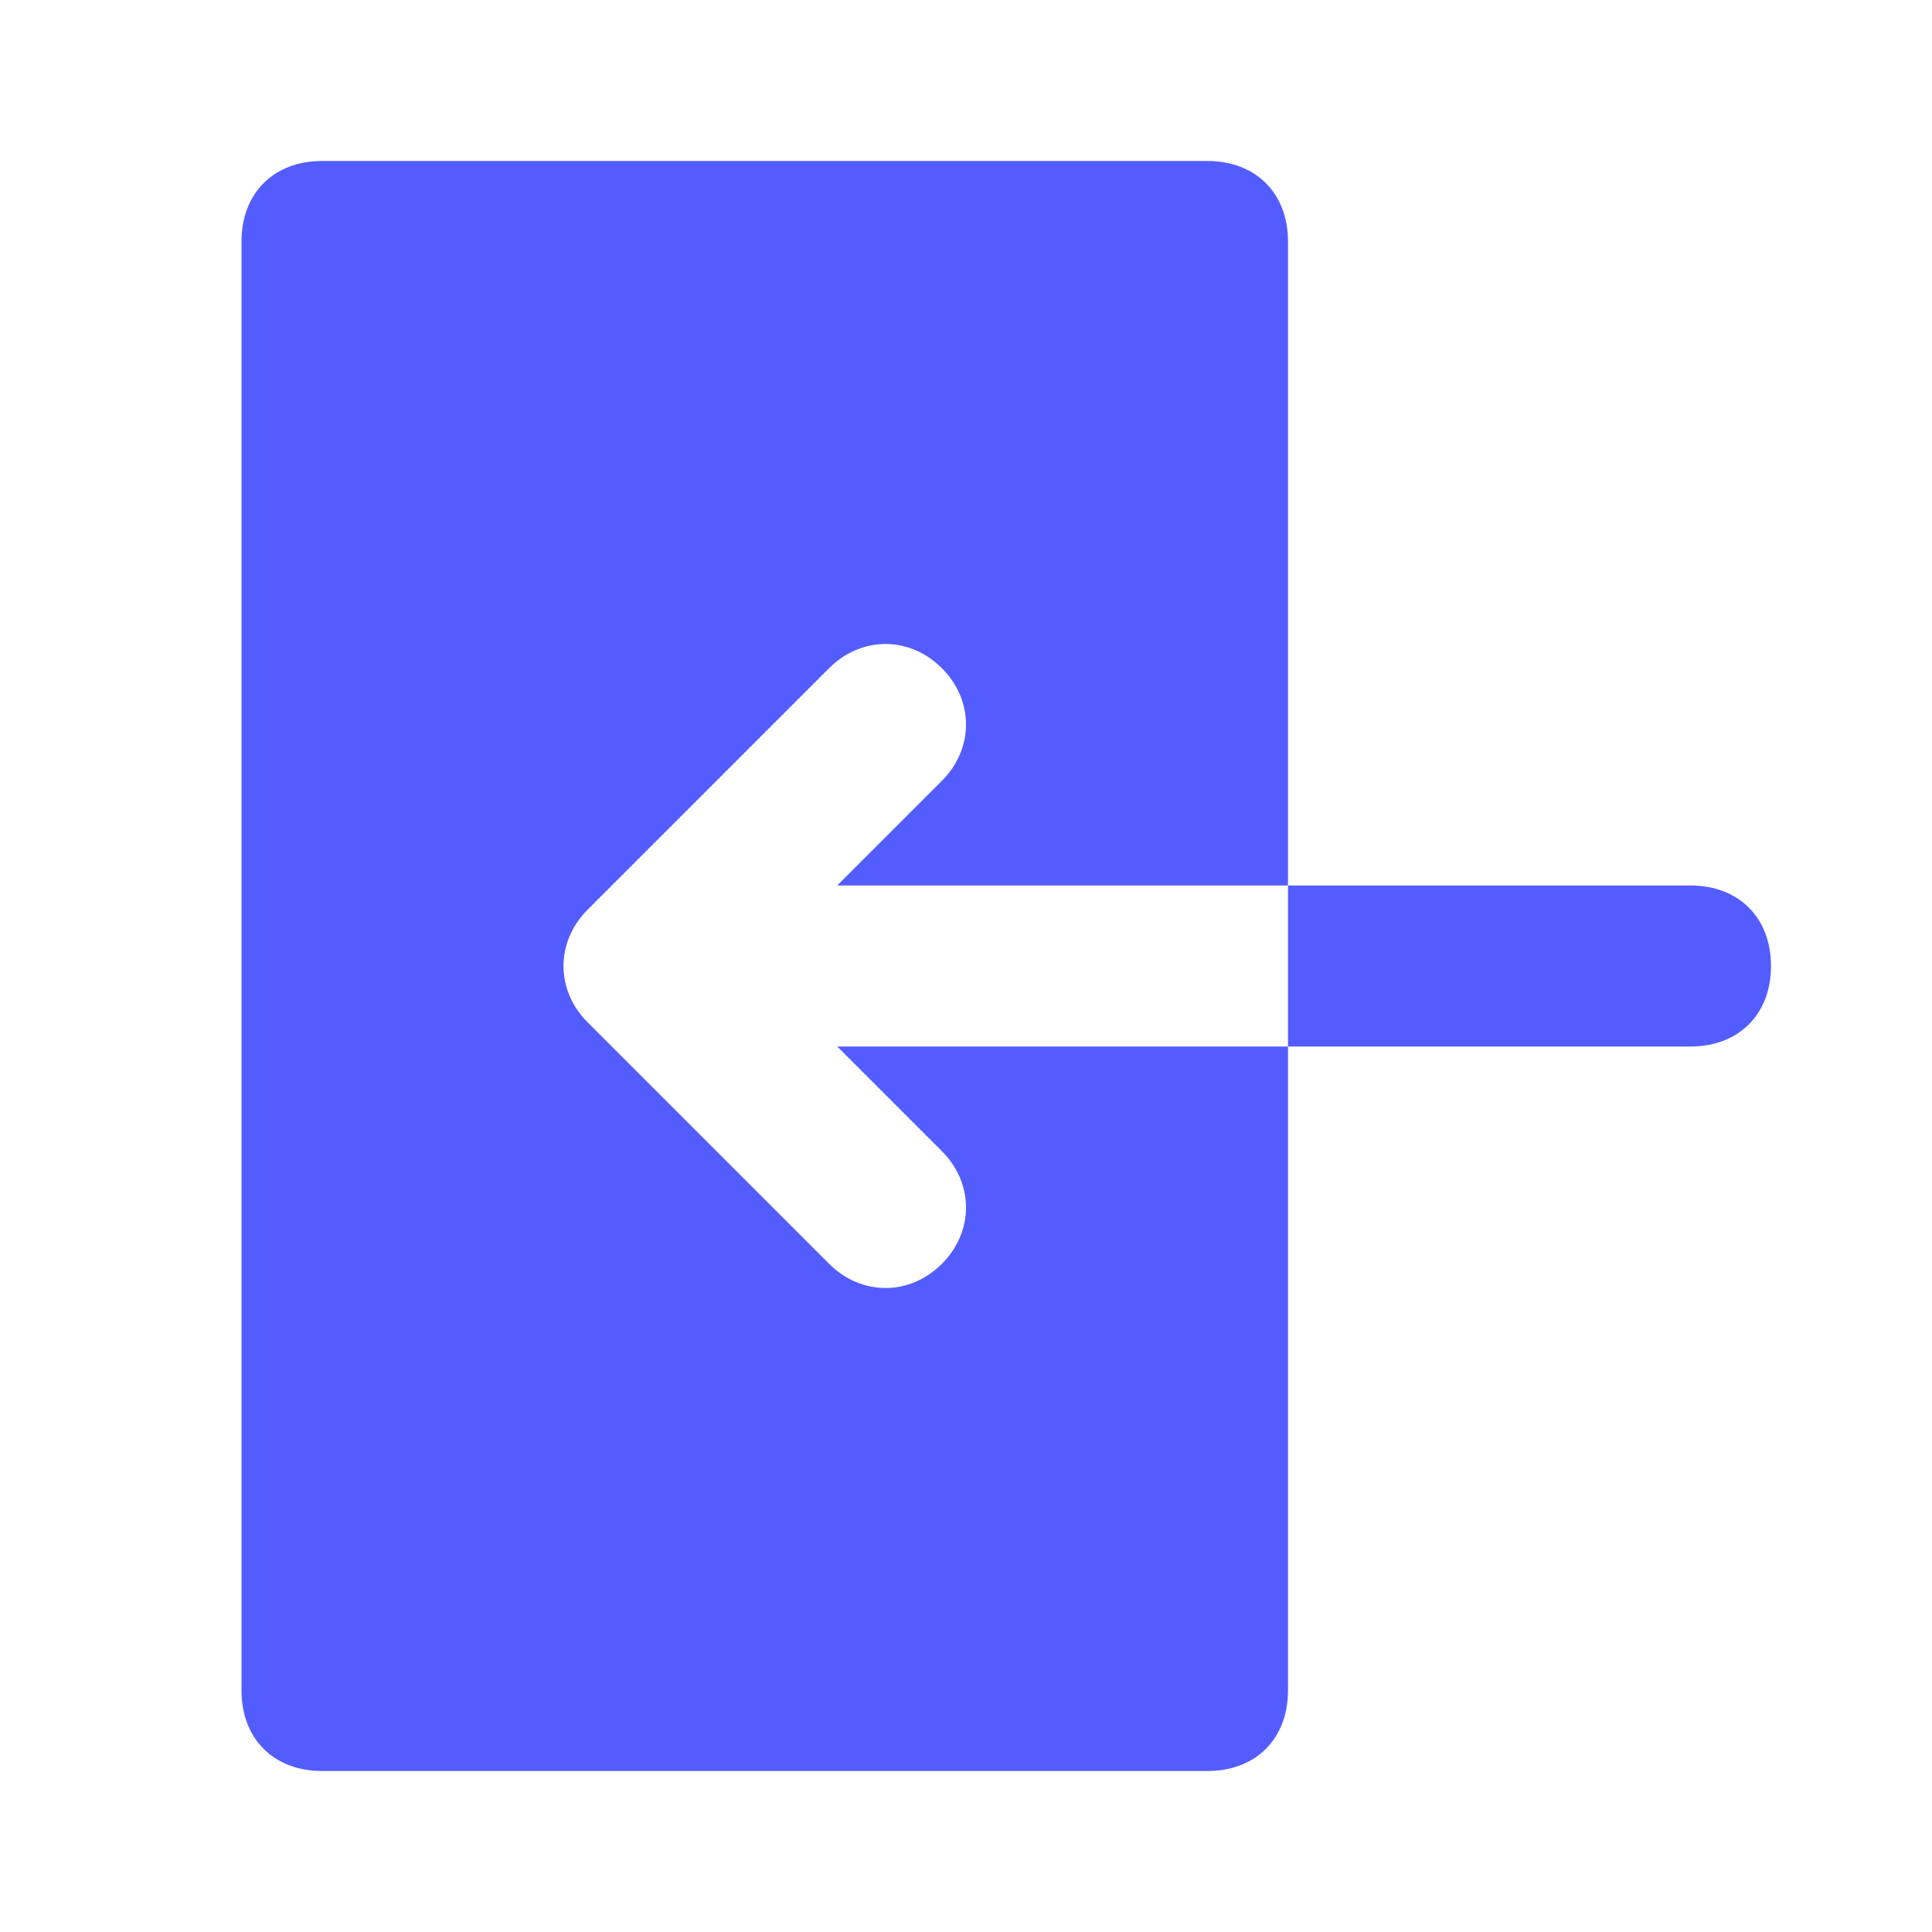 <?xml version="1.0" encoding="utf-8"?>
<!-- Generator: Adobe Illustrator 24.1.2, SVG Export Plug-In . SVG Version: 6.00 Build 0)  -->
<svg version="1.1" id="Layer_1" xmlns="http://www.w3.org/2000/svg" xmlns:xlink="http://www.w3.org/1999/xlink" x="0px" y="0px"
	 viewBox="0 0 24 24" style="enable-background:new 0 0 24 24;" xml:space="preserve">
<style type="text/css">
	.st0{fill-rule:evenodd;clip-rule:evenodd;fill:#535DFF;}
</style>
<path class="st0" d="M4,2C3.4,2,3,2.4,3,3v18c0,0.6,0.4,1,1,1h11c0.6,0,1-0.4,1-1v-8h-5.6l1.3,1.3c0.4,0.4,0.4,1,0,1.4s-1,0.4-1.4,0
	l-3-3c-0.4-0.4-0.4-1,0-1.4l3-3c0.4-0.4,1-0.4,1.4,0c0.4,0.4,0.4,1,0,1.4L10.4,11H16V3c0-0.6-0.4-1-1-1H4z M22,12c0,0.6-0.4,1-1,1
	h-5v-2h5C21.6,11,22,11.4,22,12z"/>
</svg>
